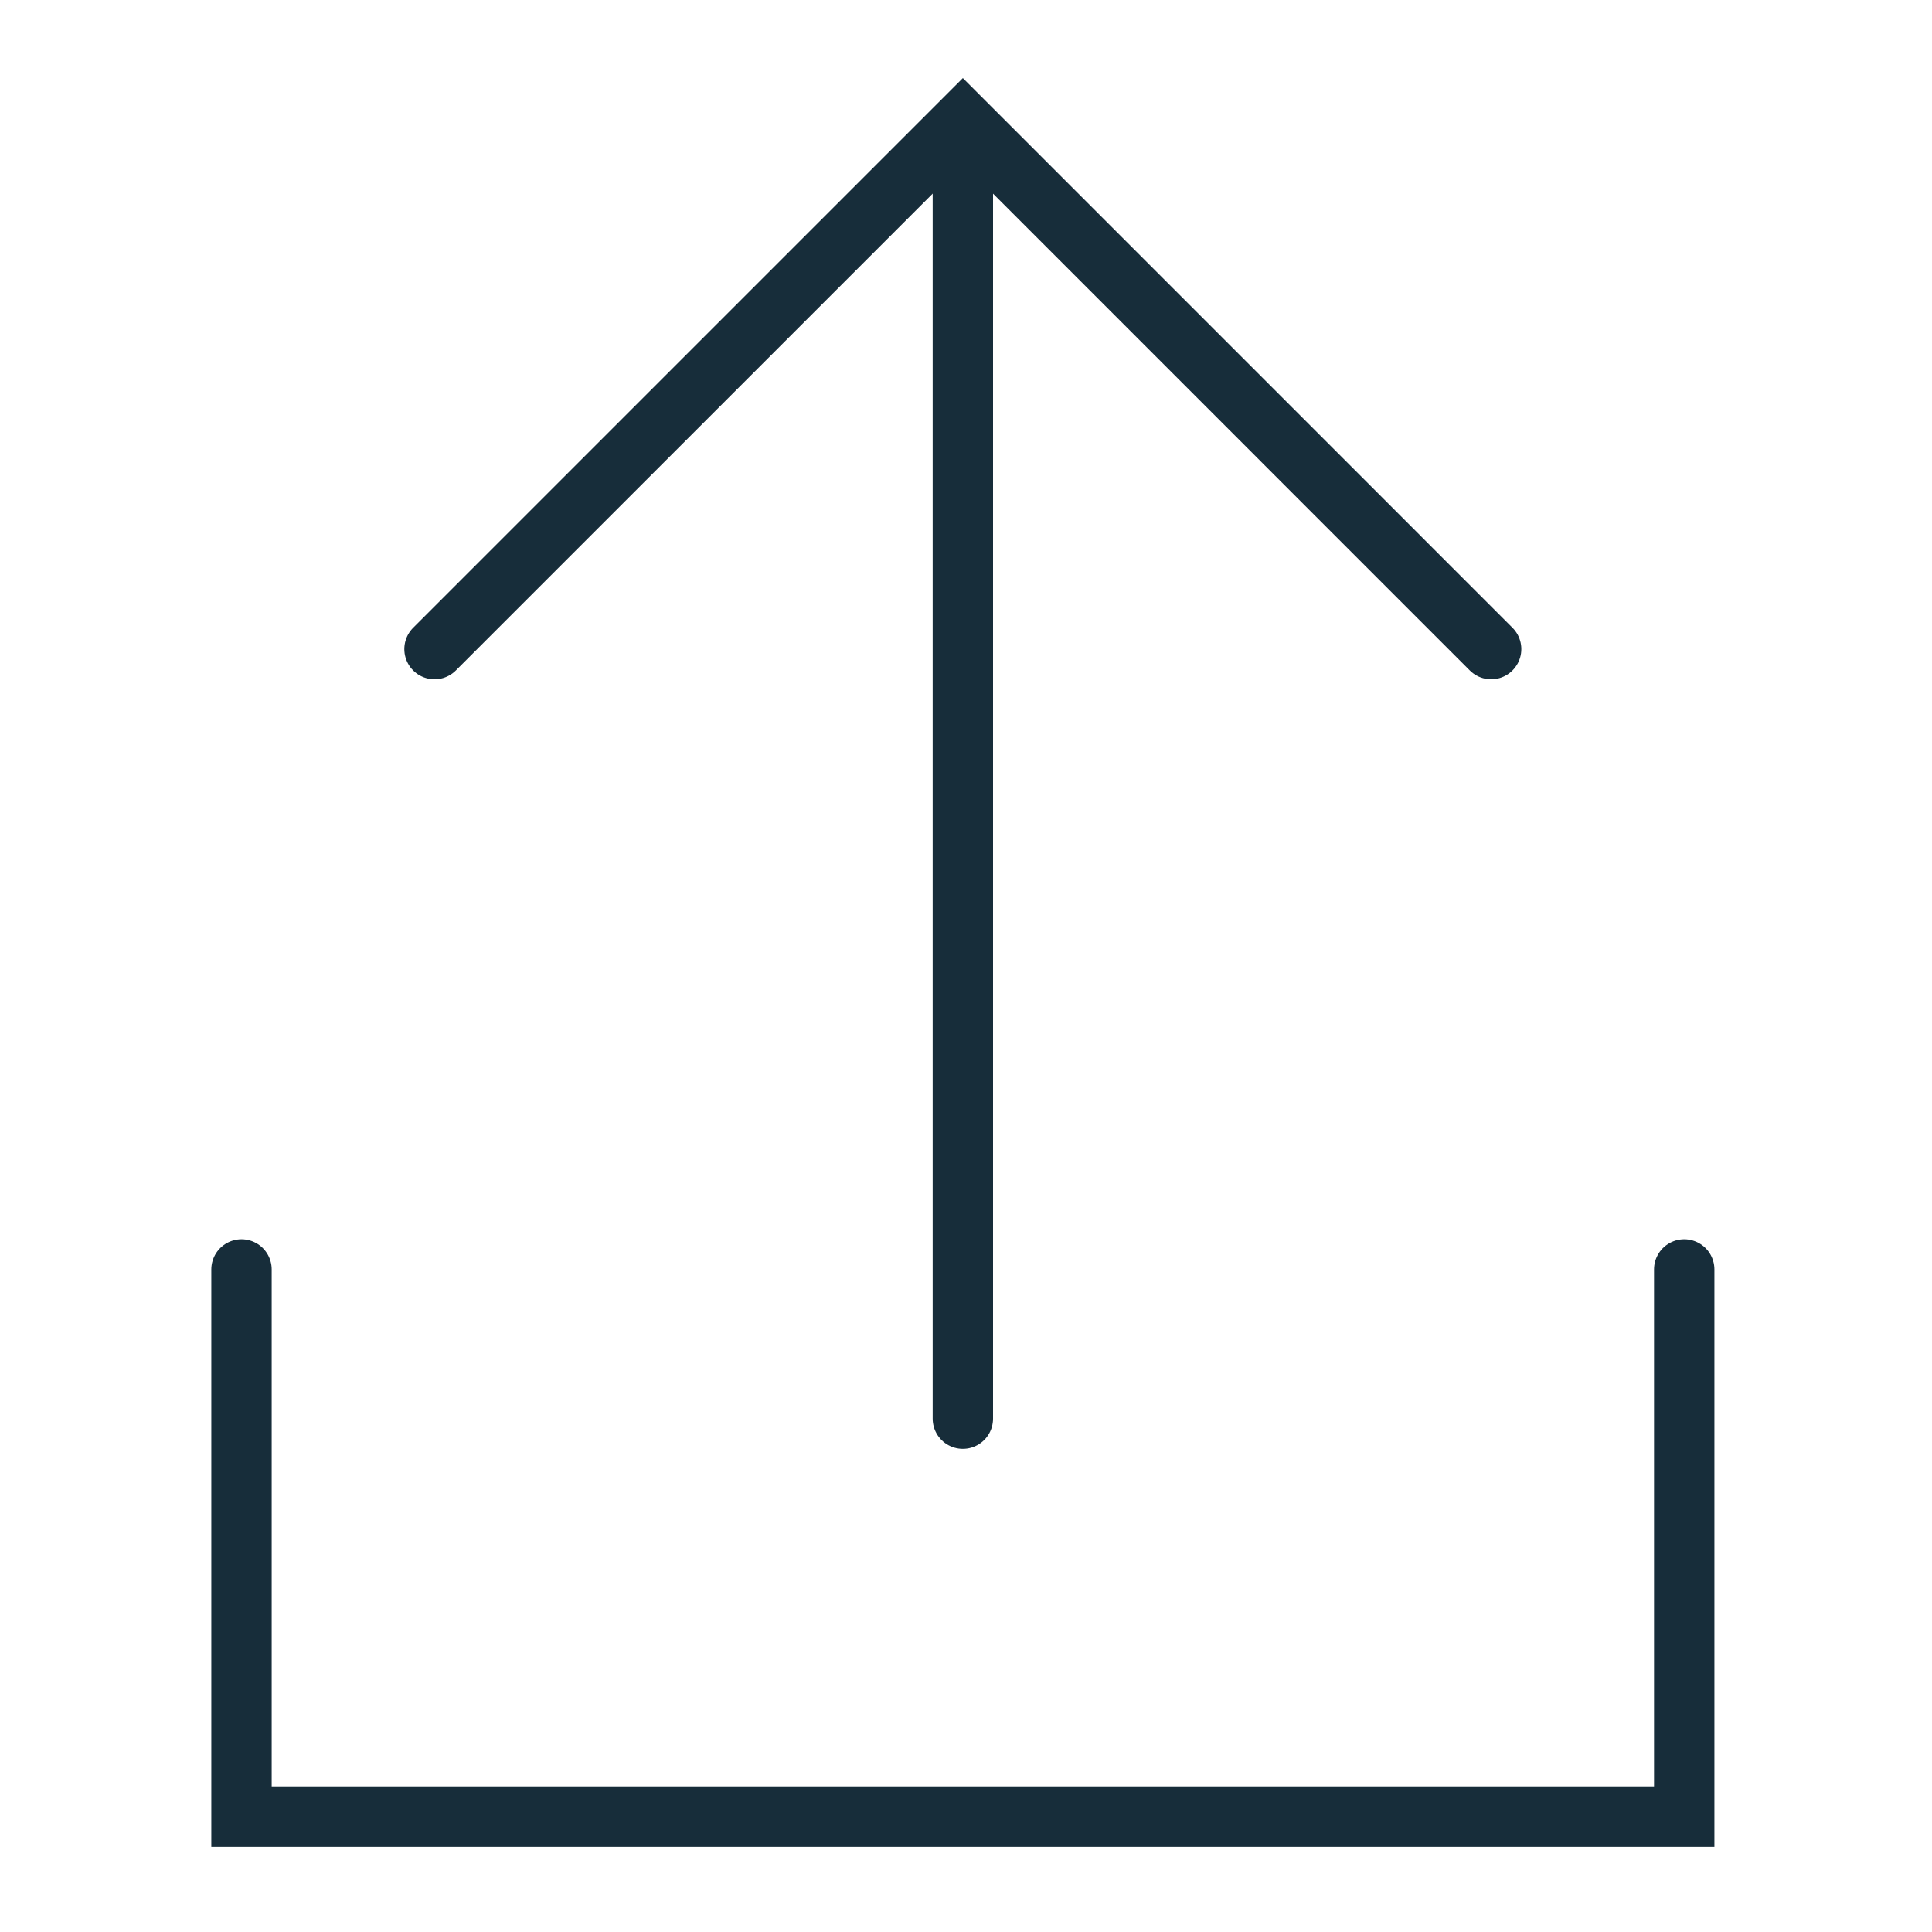 <svg width="32" height="32" viewBox="0 0 32 32" fill="none" xmlns="http://www.w3.org/2000/svg">
<path d="M7.197 10.751L15.948 2L24.698 10.751" stroke="#172D3A" stroke-miterlimit="10" stroke-linecap="round"/>
<path d="M15.948 2.074V23.498" stroke="#172D3A" stroke-miterlimit="10" stroke-linecap="round"/>
<path d="M4 21.026V30.09H27.896V21.026" stroke="#172D3A" stroke-miterlimit="10" stroke-linecap="round"/>
</svg>
